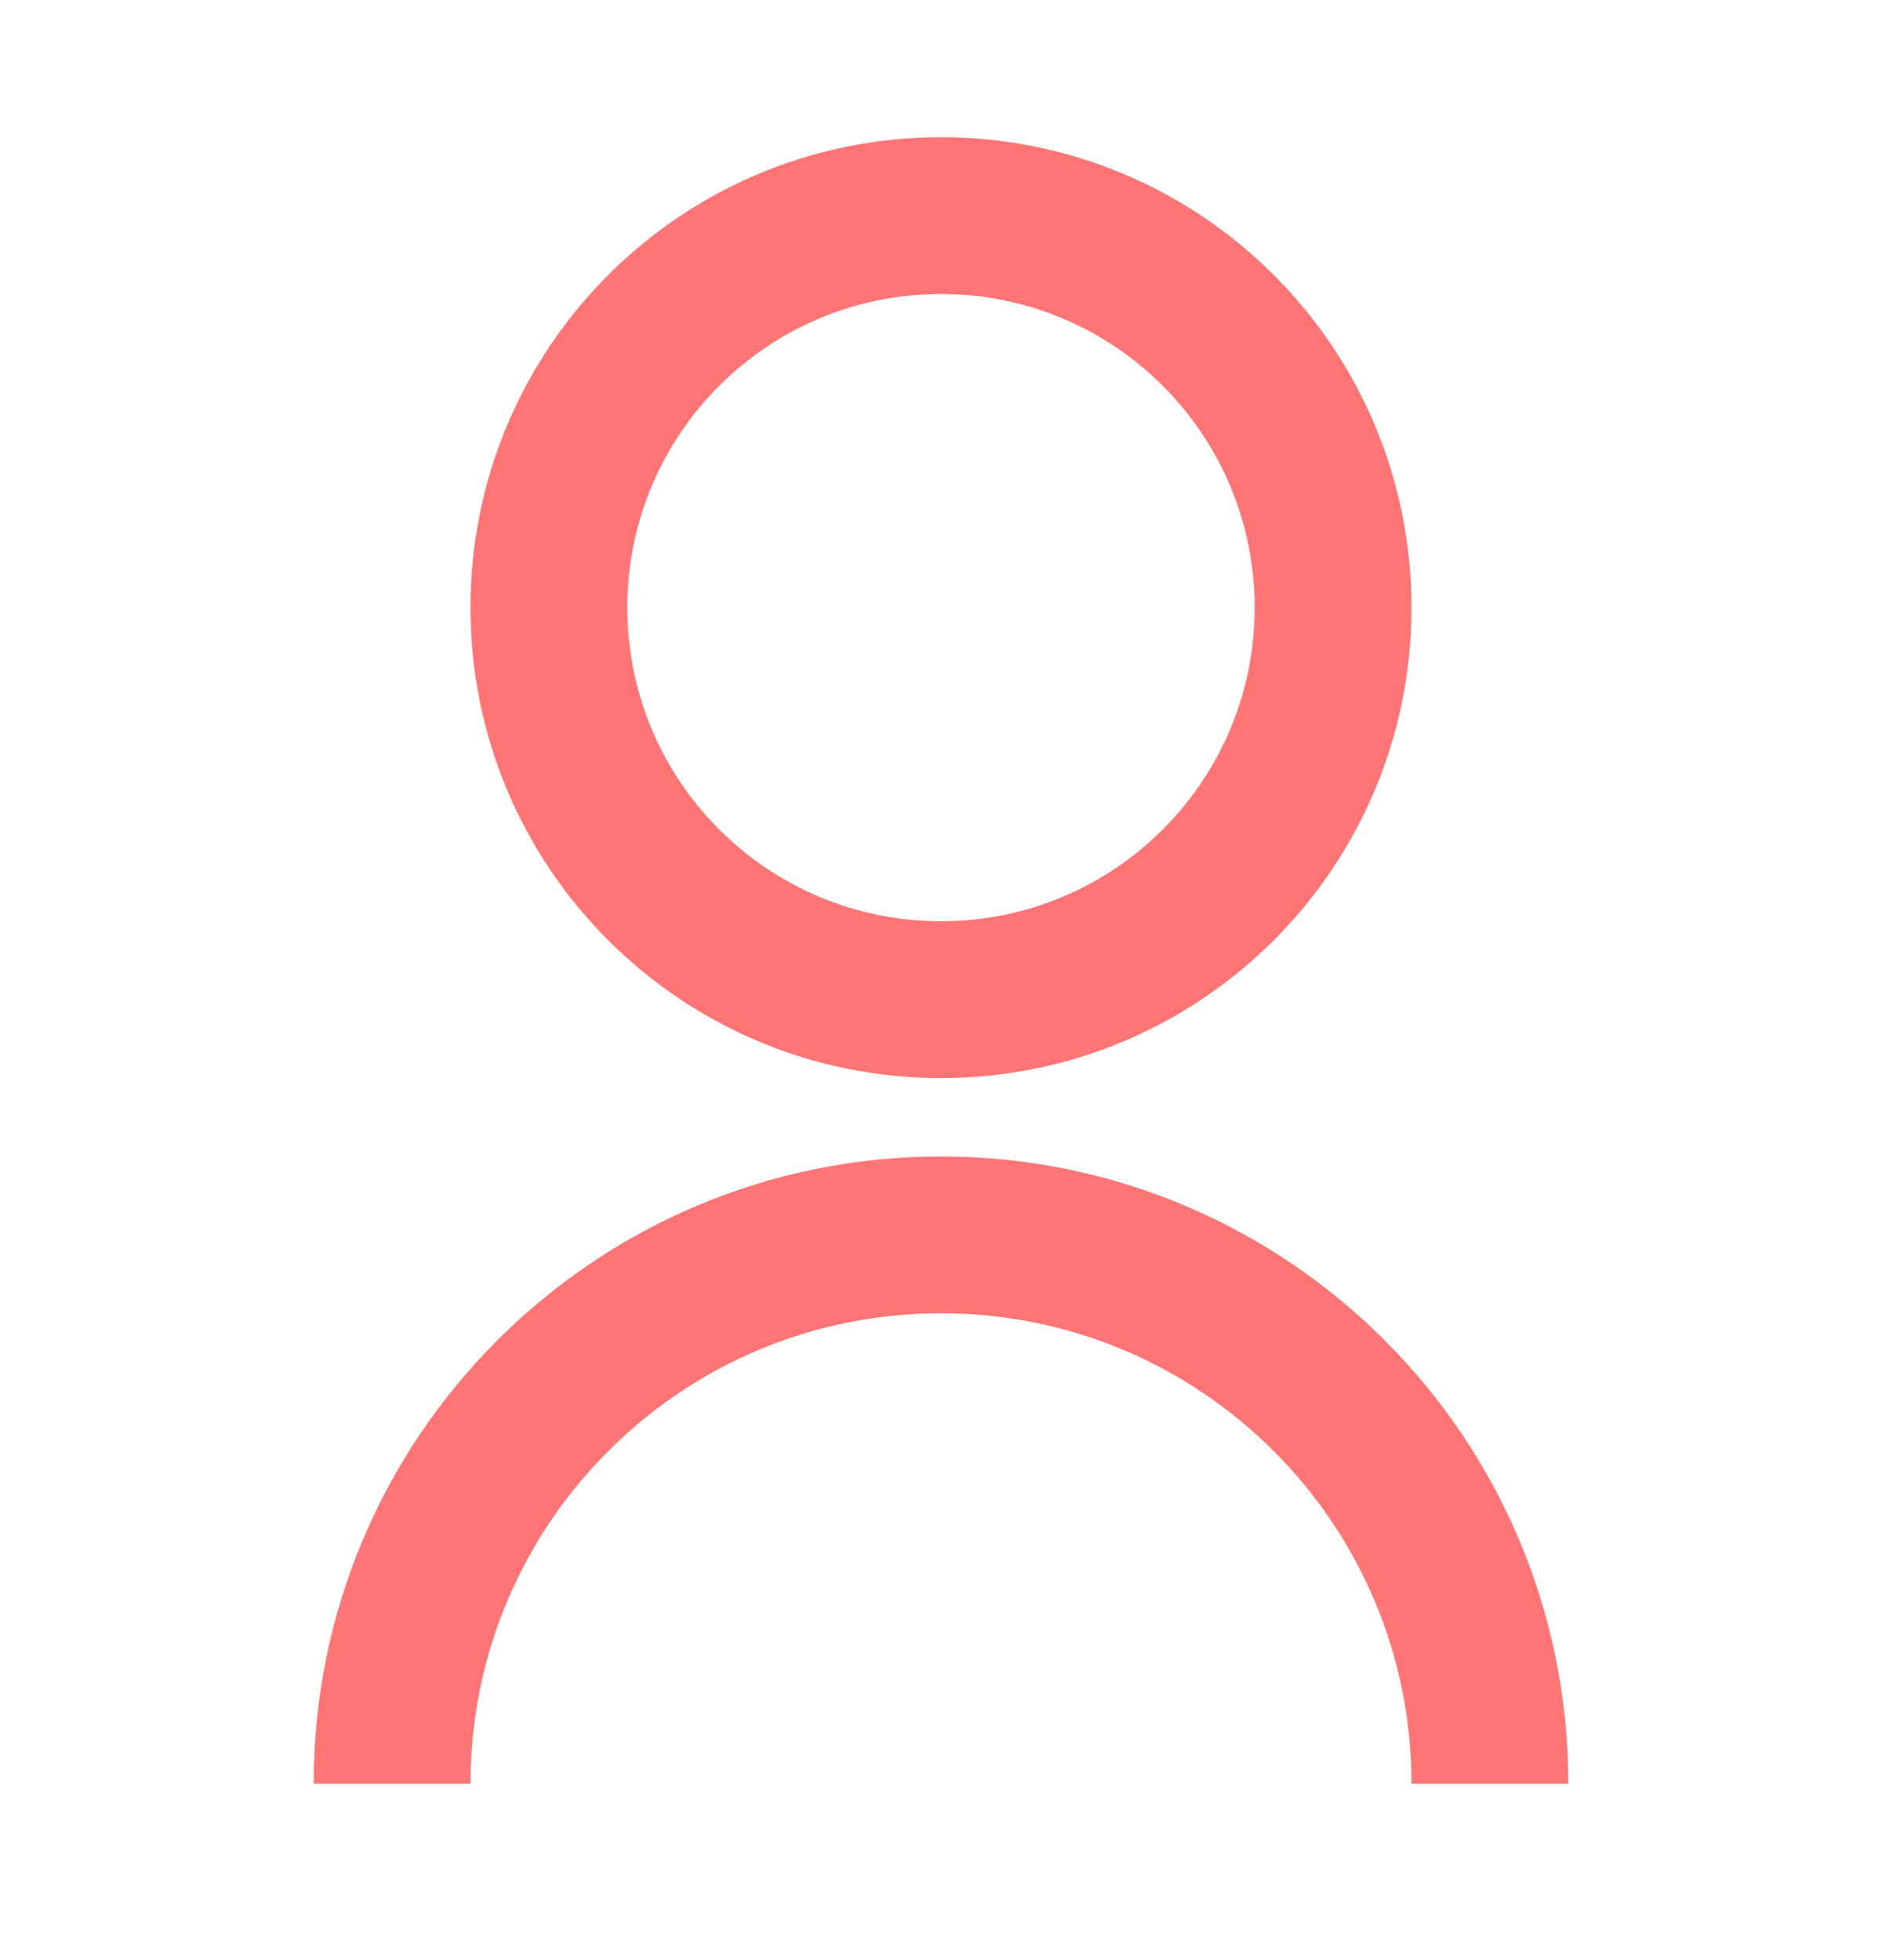 <svg width="24" height="25" viewBox="0 0 24 25" fill="none" xmlns="http://www.w3.org/2000/svg">
  <path d="M4 22.75C4 18.332 7.582 14.75 12 14.75C16.418 14.75 20 18.332 20 22.75H18C18 19.436 15.314 16.75 12 16.75C8.686 16.75 6 19.436 6 22.75H4ZM12 13.75C8.685 13.75 6 11.065 6 7.75C6 4.435 8.685 1.75 12 1.75C15.315 1.75 18 4.435 18 7.75C18 11.065 15.315 13.75 12 13.75ZM12 11.75C14.21 11.75 16 9.96 16 7.75C16 5.54 14.21 3.75 12 3.75C9.79 3.75 8 5.54 8 7.75C8 9.96 9.79 11.75 12 11.75Z" fill="#FF7575" />
</svg>